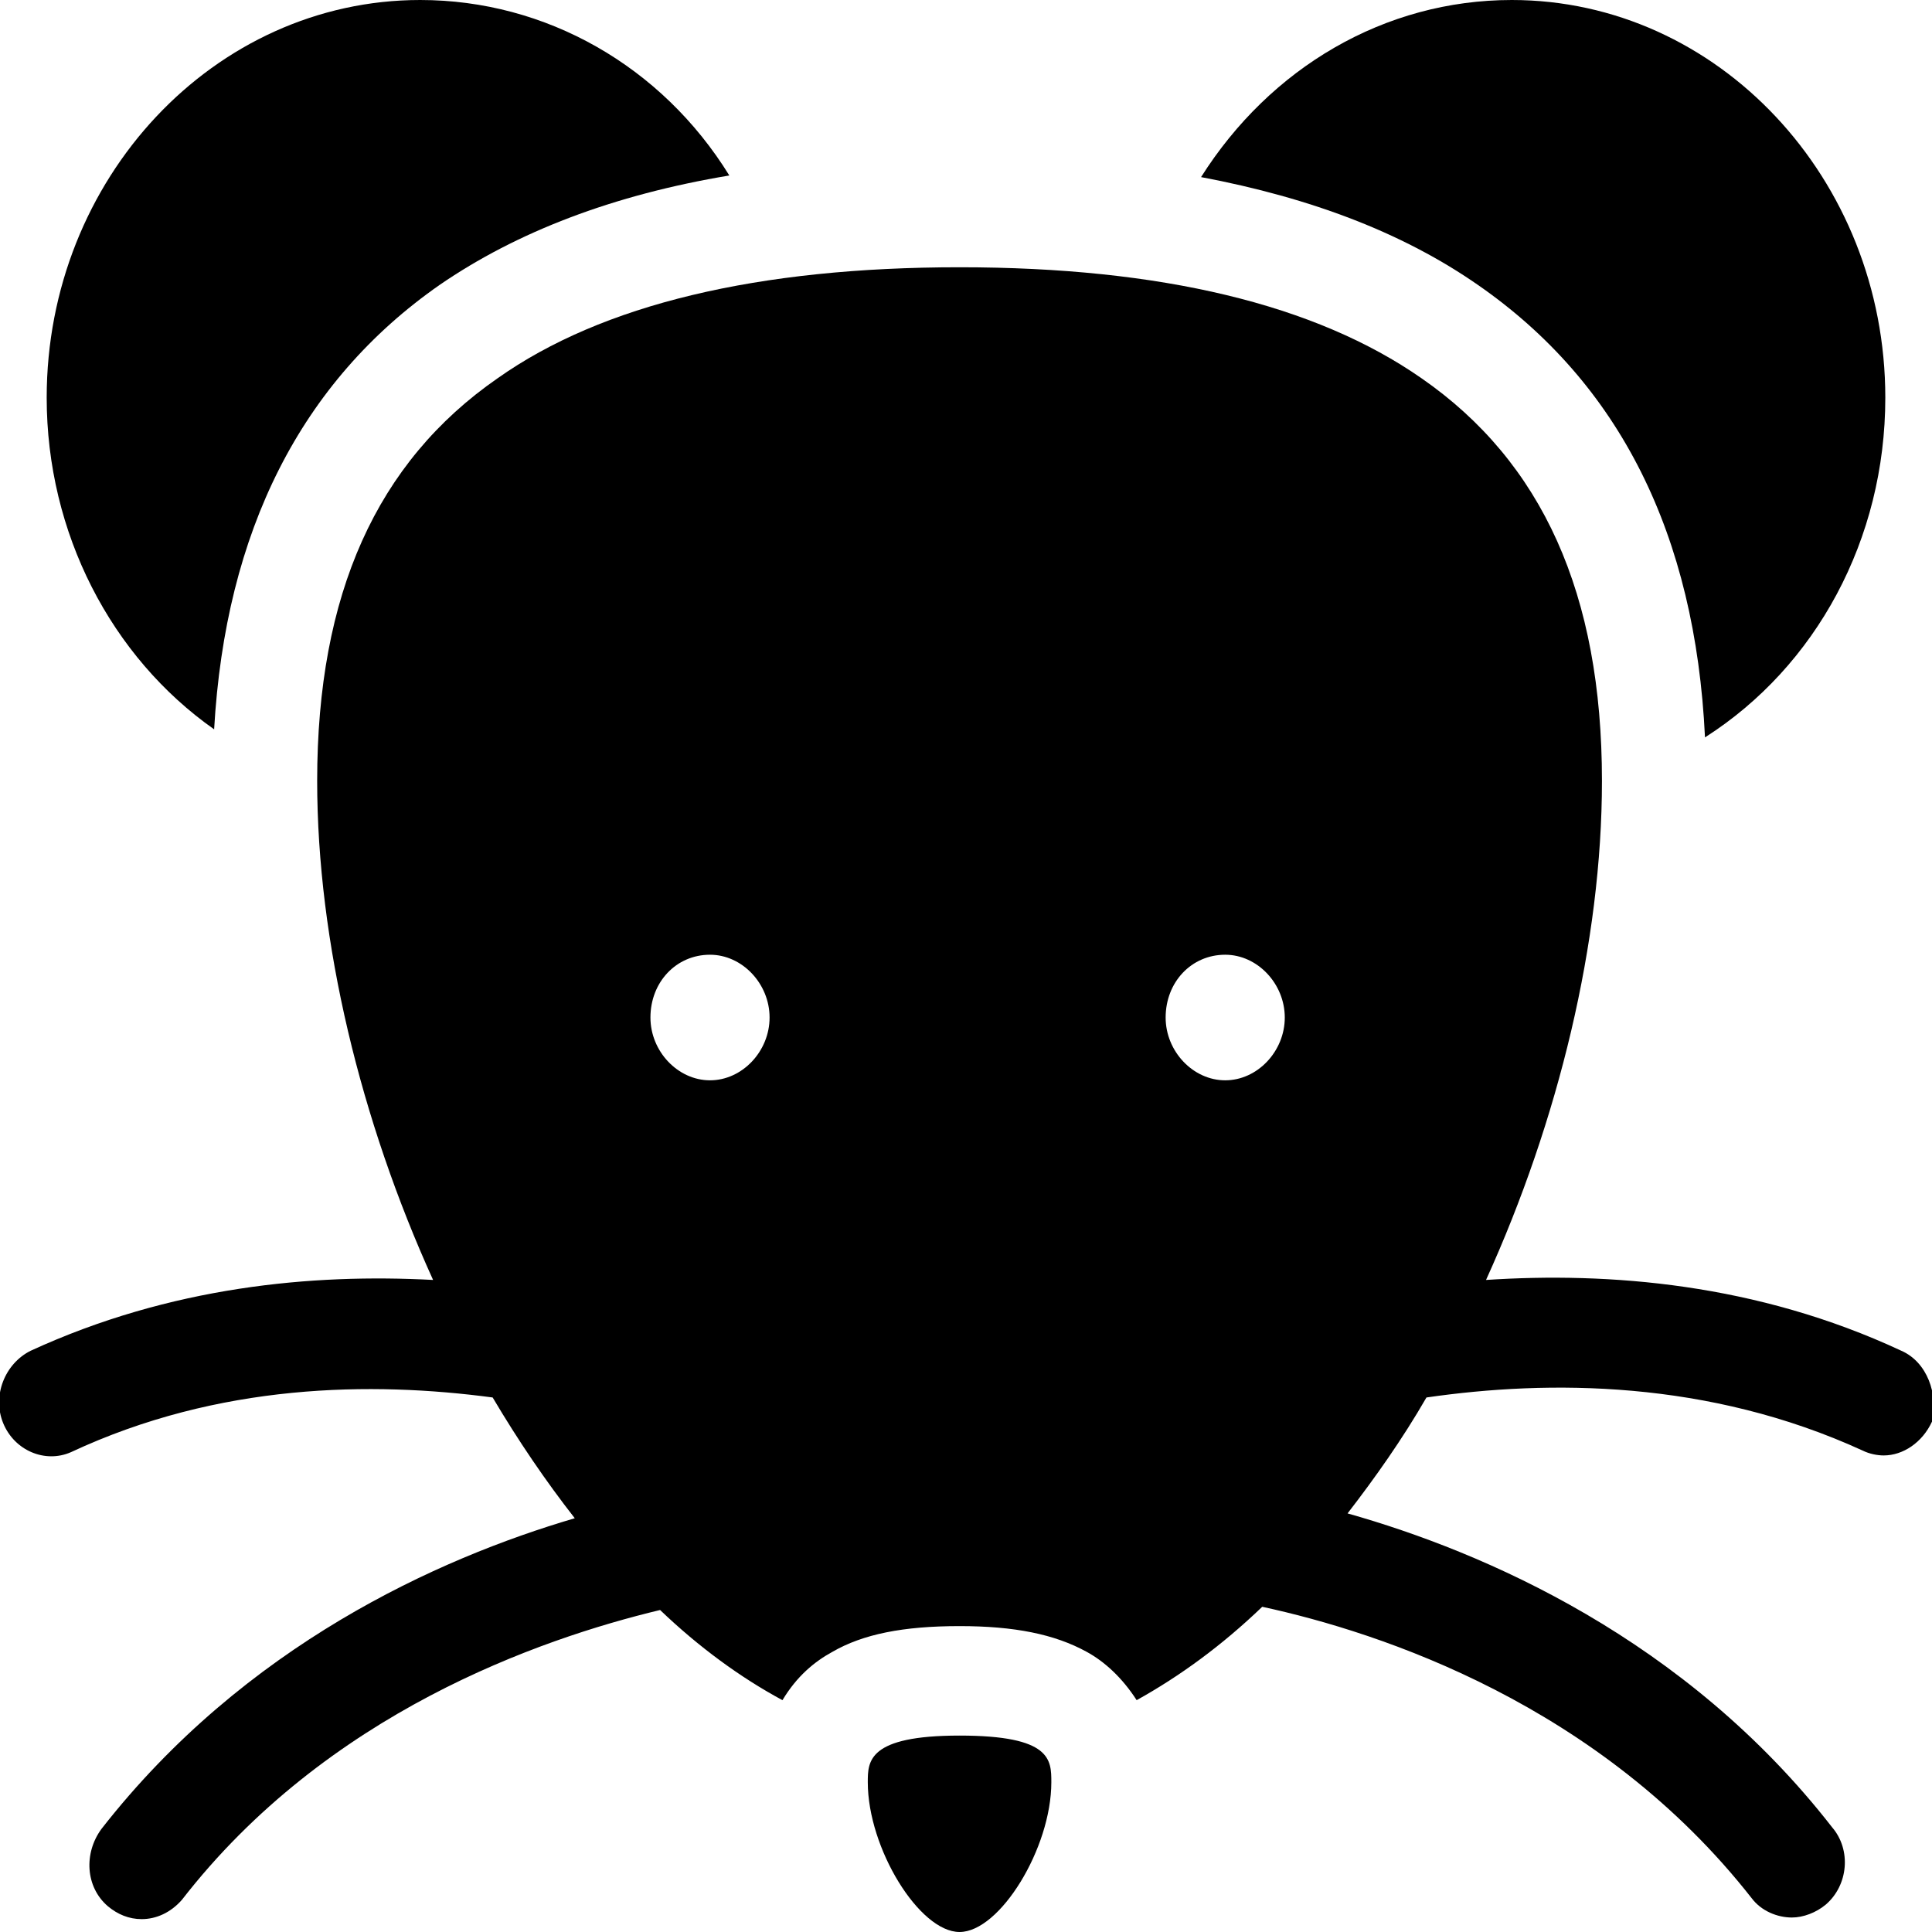 <?xml version="1.0" encoding="utf-8"?>
<!-- Generator: Adobe Illustrator 27.4.1, SVG Export Plug-In . SVG Version: 6.00 Build 0)  -->
<svg version="1.1" id="Layer_1" xmlns="http://www.w3.org/2000/svg" xmlns:xlink="http://www.w3.org/1999/xlink" x="0px" y="0px"
	 viewBox="0 0 120 120" style="enable-background:new 0 0 120 120;" xml:space="preserve">
<g>
	<g>
		<g>
			<path d="M59.6,107.8c-5.7,0-5.7,1.6-5.7,2.9c0,4.1,3.2,9.3,5.7,9.3c2.5,0,5.7-5.2,5.7-9.3C65.3,109.3,65.3,107.8,59.6,107.8z"/>
			<path d="M13.3,45.3c0.7-12.3,5.4-21.6,14-27.6c4.8-3.3,10.8-5.6,18-6.8C41.1,4.1,33.9,0,26.1,0C13.3,0,2.9,11.1,2.9,24.7
				C2.9,33.1,6.9,40.8,13.3,45.3z"/>
			<path d="M105.9,45.8c6.9-4.4,11.2-12.3,11.2-21.1C117.1,11.1,106.7,0,93.9,0c-7.9,0-15,4.2-19.3,11c6.9,1.3,12.6,3.5,17.2,6.7
				C100.6,23.8,105.3,33.2,105.9,45.8z"/>
			<path d="M118.1,83.9c-9-4.2-18.2-4.9-25.8-4.4c4.5-9.9,7.2-21,7.2-31c0-11.6-3.7-19.8-11.2-25c-6.6-4.6-16.2-6.9-28.7-6.9
				s-22.2,2.3-28.7,6.9c-7.5,5.2-11.2,13.4-11.2,25c0,10,2.7,21.1,7.2,31c-7.5-0.4-16.3,0.4-25,4.4c-1.6,0.8-2.4,2.8-1.7,4.5
				c0.7,1.7,2.6,2.5,4.2,1.8c9.2-4.3,18.7-4.4,26.2-3.4c1.6,2.7,3.3,5.2,5.1,7.5c-8.5,2.5-20.5,7.9-29.4,19.3
				c-1.1,1.5-1,3.6,0.4,4.8c0.6,0.5,1.3,0.8,2.1,0.8c0.9,0,1.8-0.4,2.5-1.2c9-11.6,22.2-16.2,29.7-18c2.4,2.3,5,4.2,7.6,5.6
				c0.9-1.5,2-2.4,3.1-3c1.9-1.1,4.4-1.6,7.9-1.6c3.4,0,5.9,0.5,7.9,1.6c1.1,0.6,2.2,1.6,3.1,3c2.7-1.5,5.3-3.4,7.8-5.8
				c7.4,1.6,21,6.1,30.4,18.1c0.6,0.8,1.6,1.2,2.5,1.2c0.7,0,1.5-0.3,2.1-0.8c1.4-1.2,1.6-3.4,0.4-4.8
				c-9.1-11.7-21.6-17.1-30.1-19.5c1.7-2.2,3.4-4.6,4.9-7.2c7.6-1.1,17.5-1.1,27.1,3.3c0.4,0.2,0.9,0.3,1.3,0.3c1.2,0,2.4-0.8,3-2.1
				C120.4,86.6,119.7,84.6,118.1,83.9z M44.1,67.1c-2,0-3.7-1.8-3.7-3.9c0-2.2,1.6-3.9,3.7-3.9c2,0,3.7,1.8,3.7,3.9
				C47.8,65.3,46.1,67.1,44.1,67.1z M76.1,67.1c-2,0-3.7-1.8-3.7-3.9c0-2.2,1.6-3.9,3.7-3.9c2,0,3.7,1.8,3.7,3.9
				C79.8,65.3,78.1,67.1,76.1,67.1z"/>
		</g>
	</g>
</g>
</svg>
